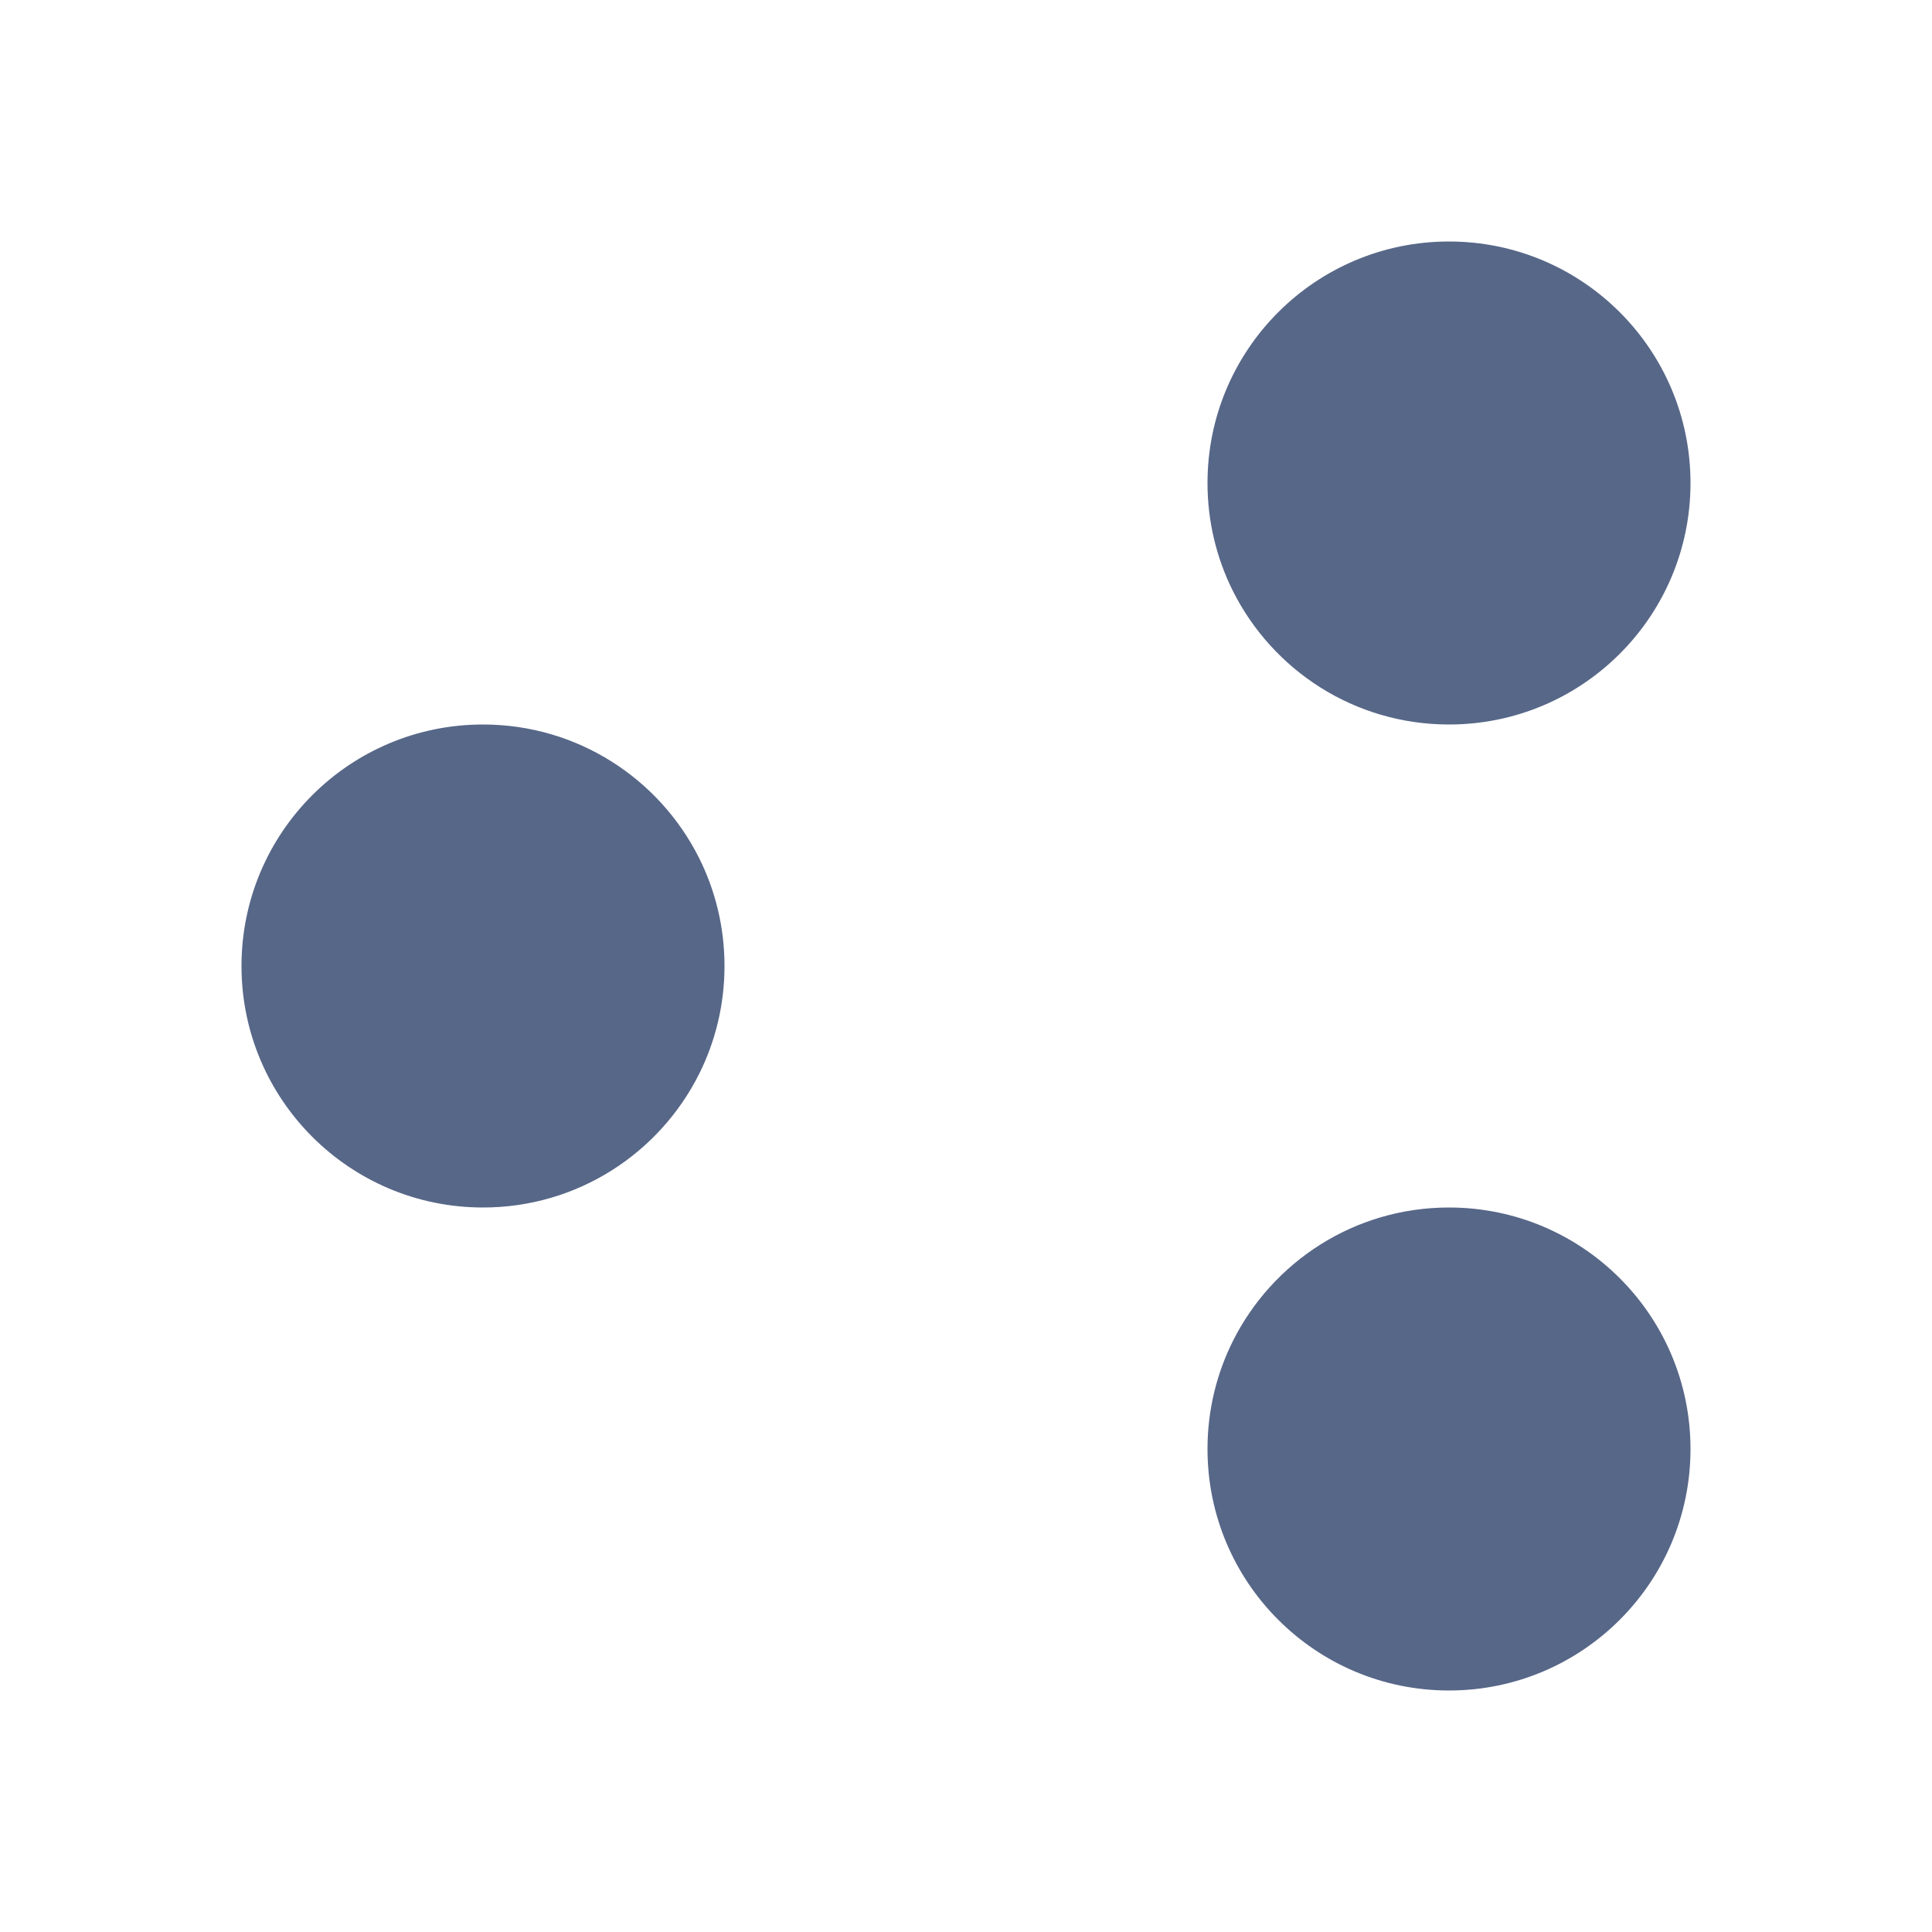 <svg width="20" height="20" viewBox="0 0 20 20" fill="none" xmlns="http://www.w3.org/2000/svg">
<path d="M17.5 5C17.5 6.381 16.381 7.5 15 7.5C14.021 7.5 13.174 6.938 12.763 6.118C12.595 5.782 12.5 5.402 12.5 5C12.5 3.619 13.619 2.5 15 2.5C16.381 2.5 17.5 3.619 17.5 5Z" fill="#576788"/>
<path d="M17.5 15C17.5 16.381 16.381 17.5 15 17.5C13.619 17.5 12.5 16.381 12.5 15C12.5 14.598 12.595 14.218 12.763 13.882C13.174 13.062 14.021 12.5 15 12.5C16.381 12.5 17.5 13.619 17.5 15Z" fill="#576788"/>
<path d="M7.5 10C7.5 10.402 7.405 10.782 7.237 11.118C6.826 11.938 5.979 12.5 5 12.5C3.619 12.5 2.5 11.381 2.5 10C2.5 8.619 3.619 7.5 5 7.5C5.979 7.5 6.826 8.062 7.237 8.882C7.405 9.218 7.5 9.598 7.5 10Z" fill="#576788"/>
</svg>
